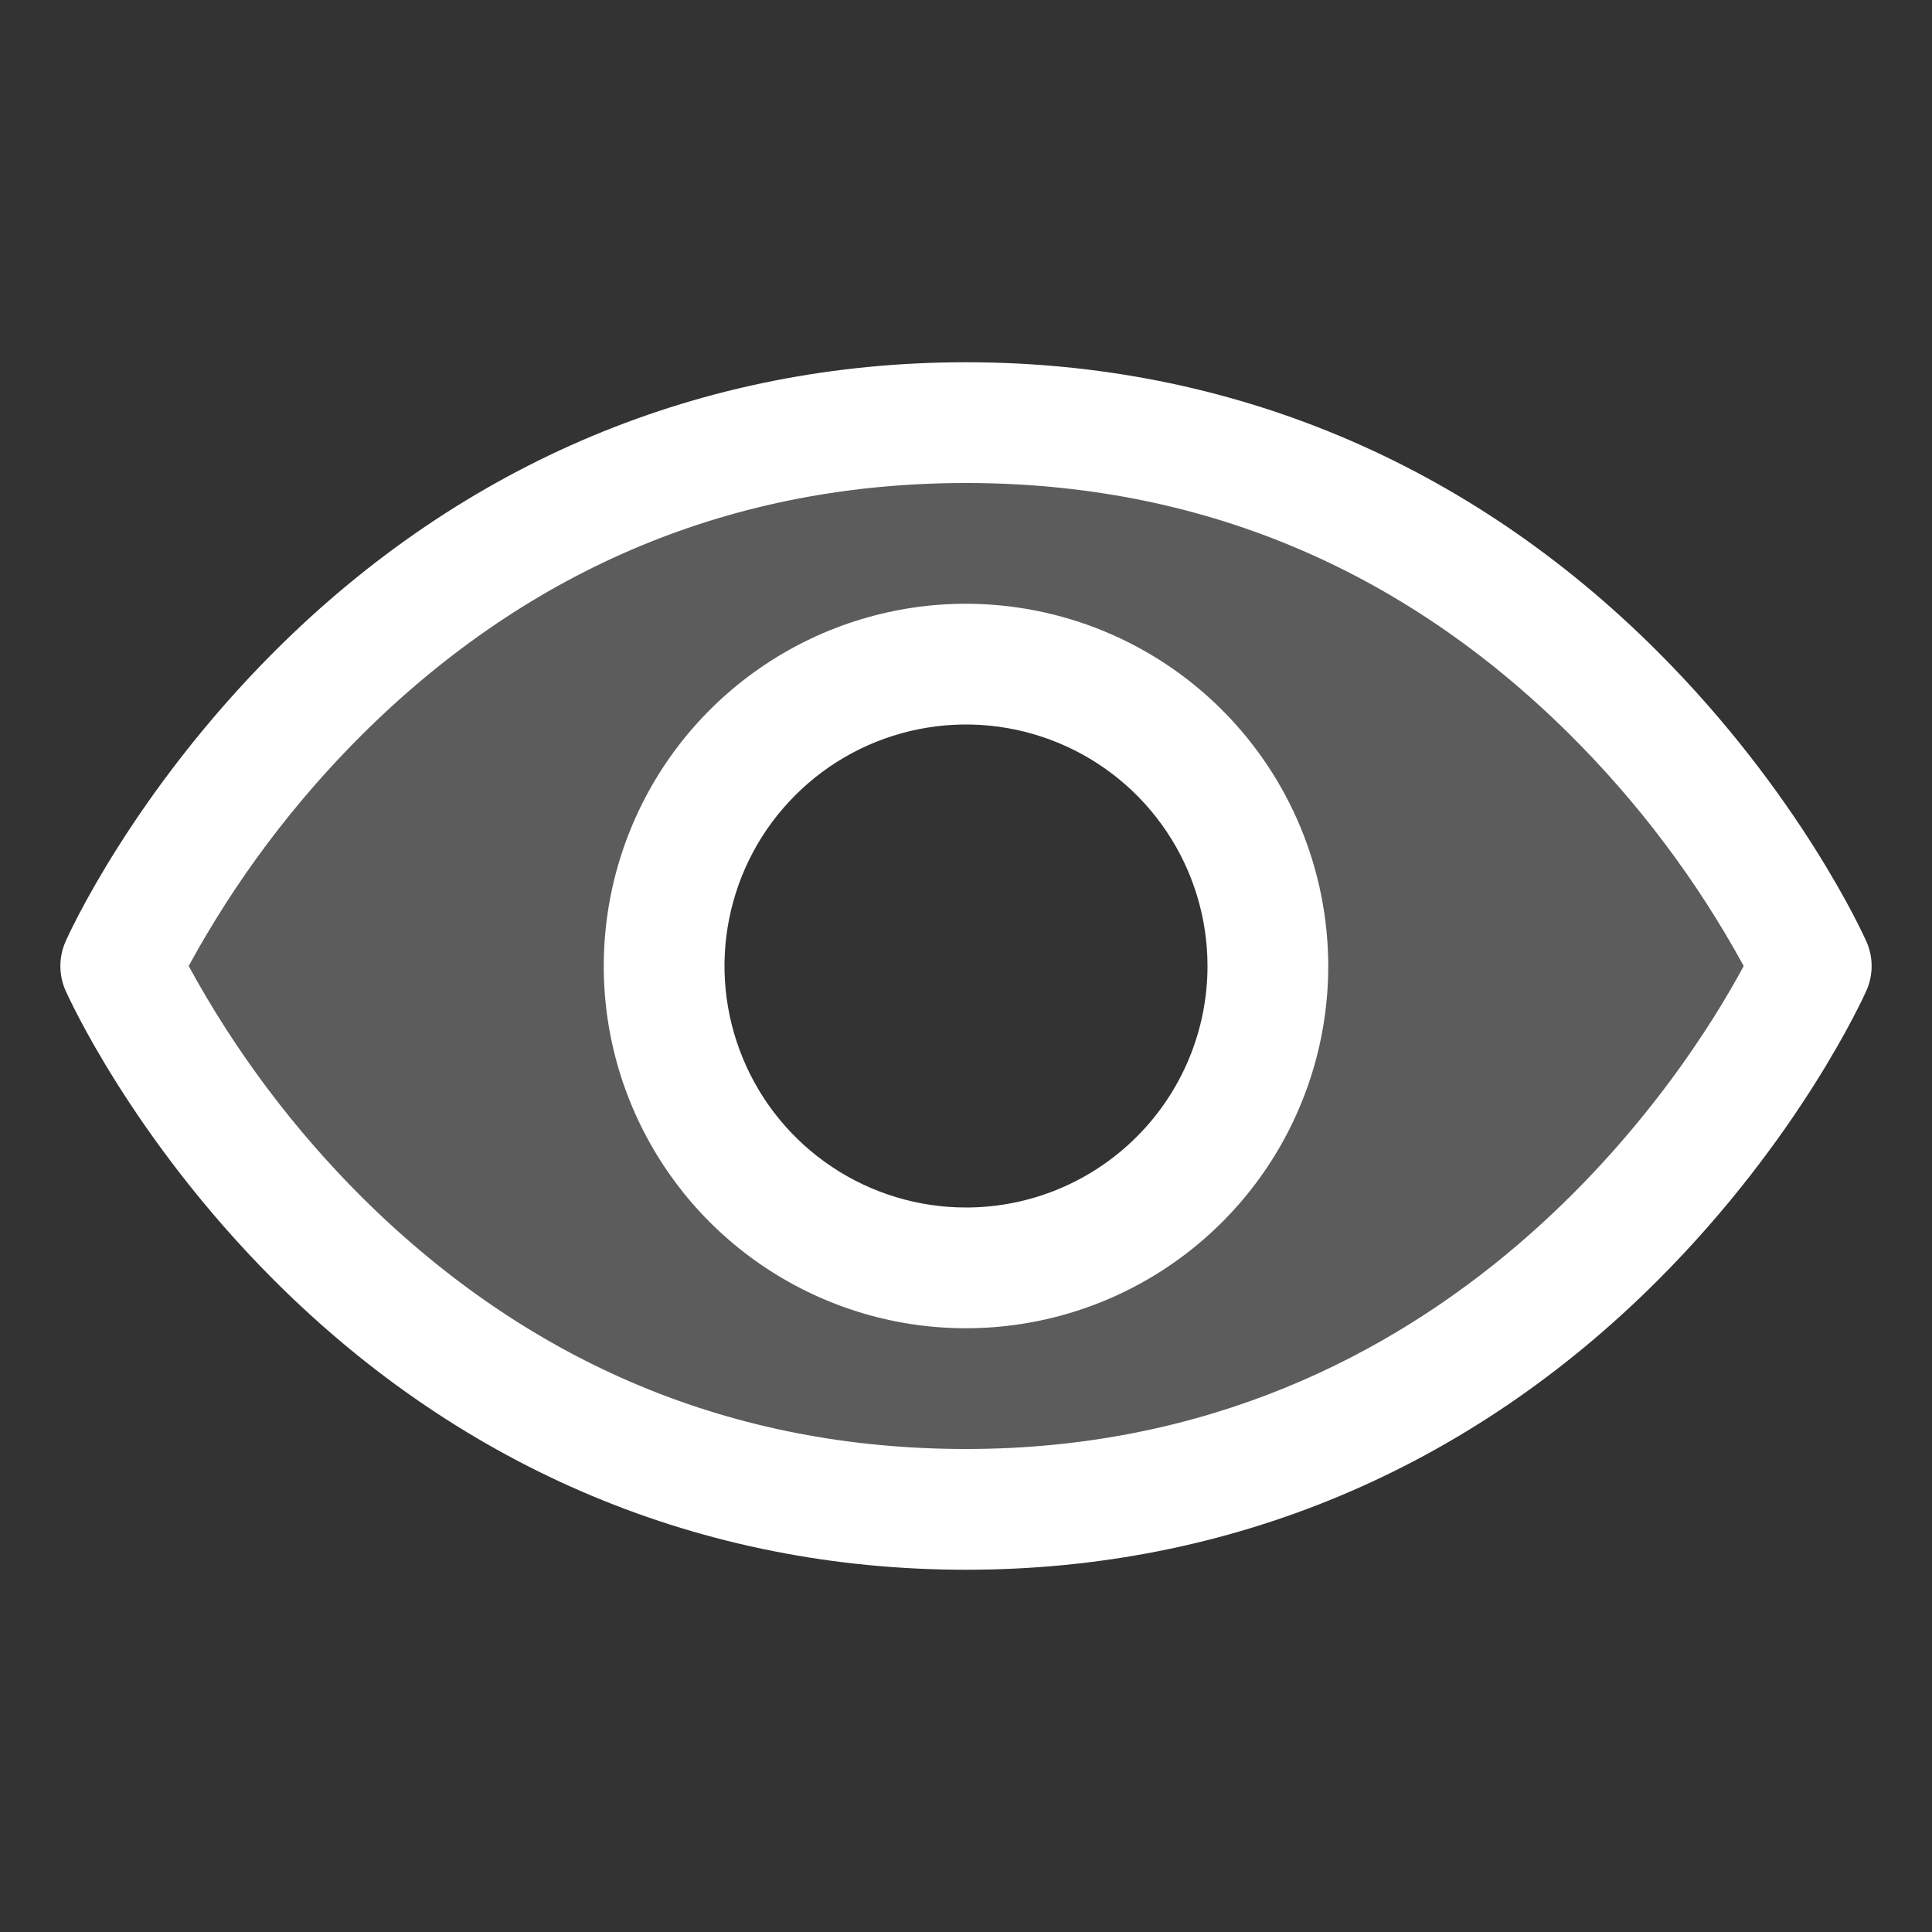 <svg xmlns="http://www.w3.org/2000/svg" width="32" height="32" viewBox="0 0 32 32" fill="none">
<rect x="0" y="0" width="32" height="32" fill="#333333" stroke="none"/>
<path opacity="0.2" d="M16 7C6 7 2 16 2 16C2 16 6 25 16 25C26 25 30 16 30 16C30 16 26 7 16 7ZM16 21C15.011 21 14.044 20.707 13.222 20.157C12.4 19.608 11.759 18.827 11.381 17.913C11.002 17 10.903 15.995 11.096 15.024C11.289 14.055 11.765 13.164 12.464 12.464C13.164 11.765 14.055 11.289 15.024 11.096C15.995 10.903 17 11.002 17.913 11.381C18.827 11.759 19.608 12.4 20.157 13.222C20.707 14.044 21 15.011 21 16C21 17.326 20.473 18.598 19.535 19.535C18.598 20.473 17.326 21 16 21Z" fill="white"/>
<path d="M30.914 15.595C30.87 15.496 29.811 13.148 27.457 10.794C24.321 7.657 20.36 6 16 6C11.64 6 7.679 7.657 4.542 10.794C2.189 13.148 1.125 15.5 1.086 15.595C1.029 15.723 1 15.861 1 16.001C1 16.141 1.029 16.28 1.086 16.407C1.13 16.506 2.189 18.854 4.542 21.207C7.679 24.343 11.64 26 16 26C20.36 26 24.321 24.343 27.457 21.207C29.811 18.854 30.87 16.506 30.914 16.407C30.971 16.28 31 16.141 31 16.001C31 15.861 30.971 15.723 30.914 15.595ZM16 24C12.152 24 8.791 22.601 6.009 19.844C4.867 18.708 3.896 17.414 3.125 16C3.896 14.586 4.867 13.291 6.009 12.156C8.791 9.399 12.152 8 16 8C19.848 8 23.209 9.399 25.991 12.156C27.135 13.291 28.109 14.586 28.881 16C27.98 17.683 24.054 24 16 24ZM16 10C14.813 10 13.653 10.352 12.667 11.011C11.68 11.671 10.911 12.607 10.457 13.704C10.003 14.8 9.884 16.007 10.115 17.171C10.347 18.334 10.918 19.404 11.757 20.243C12.597 21.082 13.666 21.653 14.829 21.885C15.993 22.116 17.2 21.997 18.296 21.543C19.392 21.089 20.329 20.32 20.989 19.333C21.648 18.347 22 17.187 22 16C21.998 14.409 21.366 12.884 20.241 11.759C19.116 10.634 17.591 10.002 16 10ZM16 20C15.209 20 14.435 19.765 13.778 19.326C13.12 18.886 12.607 18.262 12.305 17.531C12.002 16.8 11.922 15.996 12.077 15.22C12.231 14.444 12.612 13.731 13.172 13.172C13.731 12.612 14.444 12.231 15.22 12.077C15.996 11.922 16.8 12.002 17.531 12.305C18.262 12.607 18.886 13.12 19.326 13.778C19.765 14.435 20 15.209 20 16C20 17.061 19.579 18.078 18.828 18.828C18.078 19.579 17.061 20 16 20Z" fill="white"/>
</svg>